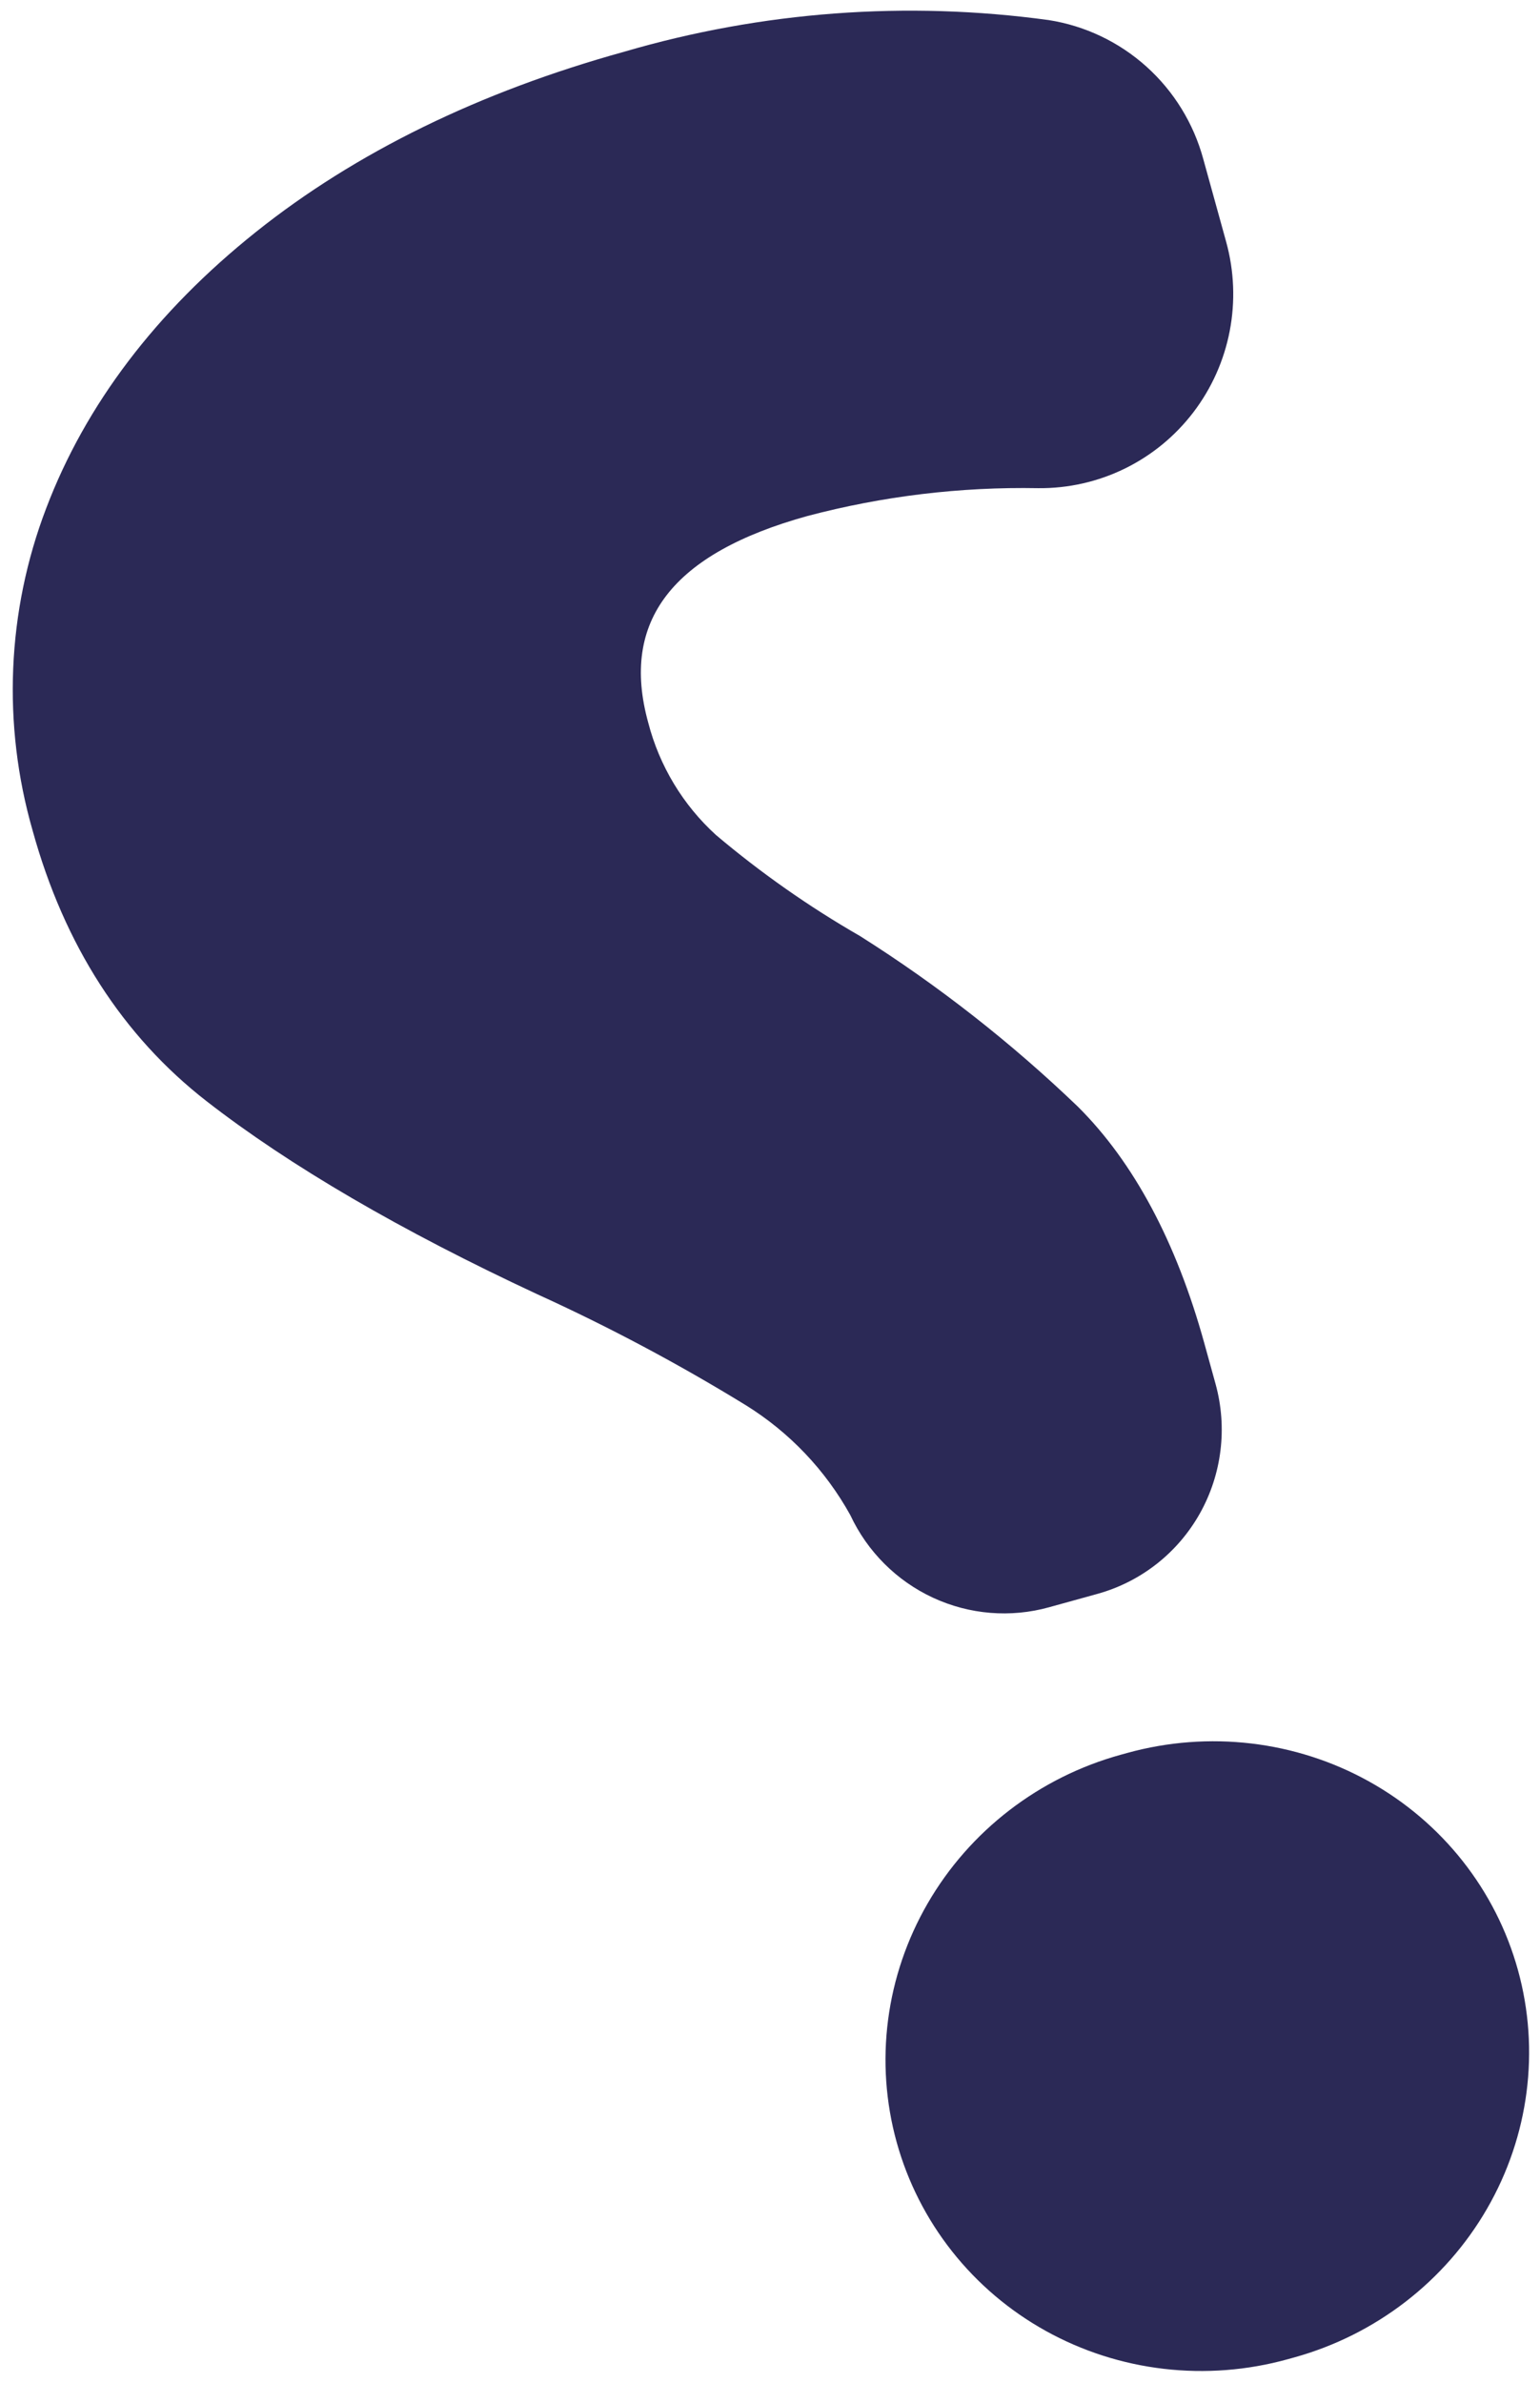 <svg width="86" height="133" viewBox="0 0 86 133" fill="none" xmlns="http://www.w3.org/2000/svg">
<path d="M58.591 89.696L61.293 88.949C63.713 88.277 65.766 86.666 67.001 84.471C68.236 82.276 68.553 79.675 67.883 77.24L67.252 74.957C65.689 69.305 63.315 64.866 60.198 61.765C56.469 58.186 52.391 54.994 48.026 52.238C45.182 50.604 42.49 48.716 39.981 46.598C38.139 44.923 36.824 42.742 36.199 40.327C34.632 34.657 37.541 30.885 45.095 28.796C49.298 27.686 53.636 27.163 57.985 27.244C59.658 27.26 61.311 26.886 62.813 26.151C64.316 25.416 65.627 24.34 66.644 23.007C67.661 21.674 68.355 20.122 68.673 18.471C68.99 16.821 68.922 15.117 68.474 13.496L67.196 8.876C66.655 6.885 65.552 5.092 64.02 3.716C62.487 2.339 60.592 1.438 58.564 1.121C50.622 0.035 42.548 0.637 34.862 2.886C26.778 5.122 19.857 8.506 14.293 12.945C8.718 17.393 4.777 22.582 2.579 28.367C0.382 34.115 0.117 40.434 1.824 46.36C3.588 52.742 6.858 57.822 11.54 61.459C16.172 65.059 22.387 68.684 30.014 72.234C34.019 74.056 37.909 76.125 41.661 78.429C44.09 79.938 46.096 82.047 47.485 84.555C48.436 86.592 50.074 88.227 52.108 89.168C54.141 90.109 56.438 90.296 58.591 89.696Z" fill="#2B2956"/>
<path d="M71.915 131.663L72.277 131.563C76.827 130.301 80.7 127.316 83.042 123.264C85.385 119.211 86.006 114.423 84.77 109.951C83.534 105.48 80.54 101.691 76.449 99.418C72.357 97.145 67.501 96.573 62.949 97.829L62.587 97.929C60.331 98.551 58.218 99.604 56.368 101.027C54.518 102.45 52.968 104.216 51.805 106.224C50.643 108.231 49.892 110.441 49.594 112.727C49.297 115.013 49.459 117.33 50.072 119.546C50.685 121.762 51.736 123.833 53.166 125.642C54.595 127.45 56.375 128.96 58.403 130.085C60.432 131.21 62.669 131.929 64.988 132.199C67.306 132.47 69.66 132.288 71.915 131.663Z" fill="#2B2956"/>
</svg>
